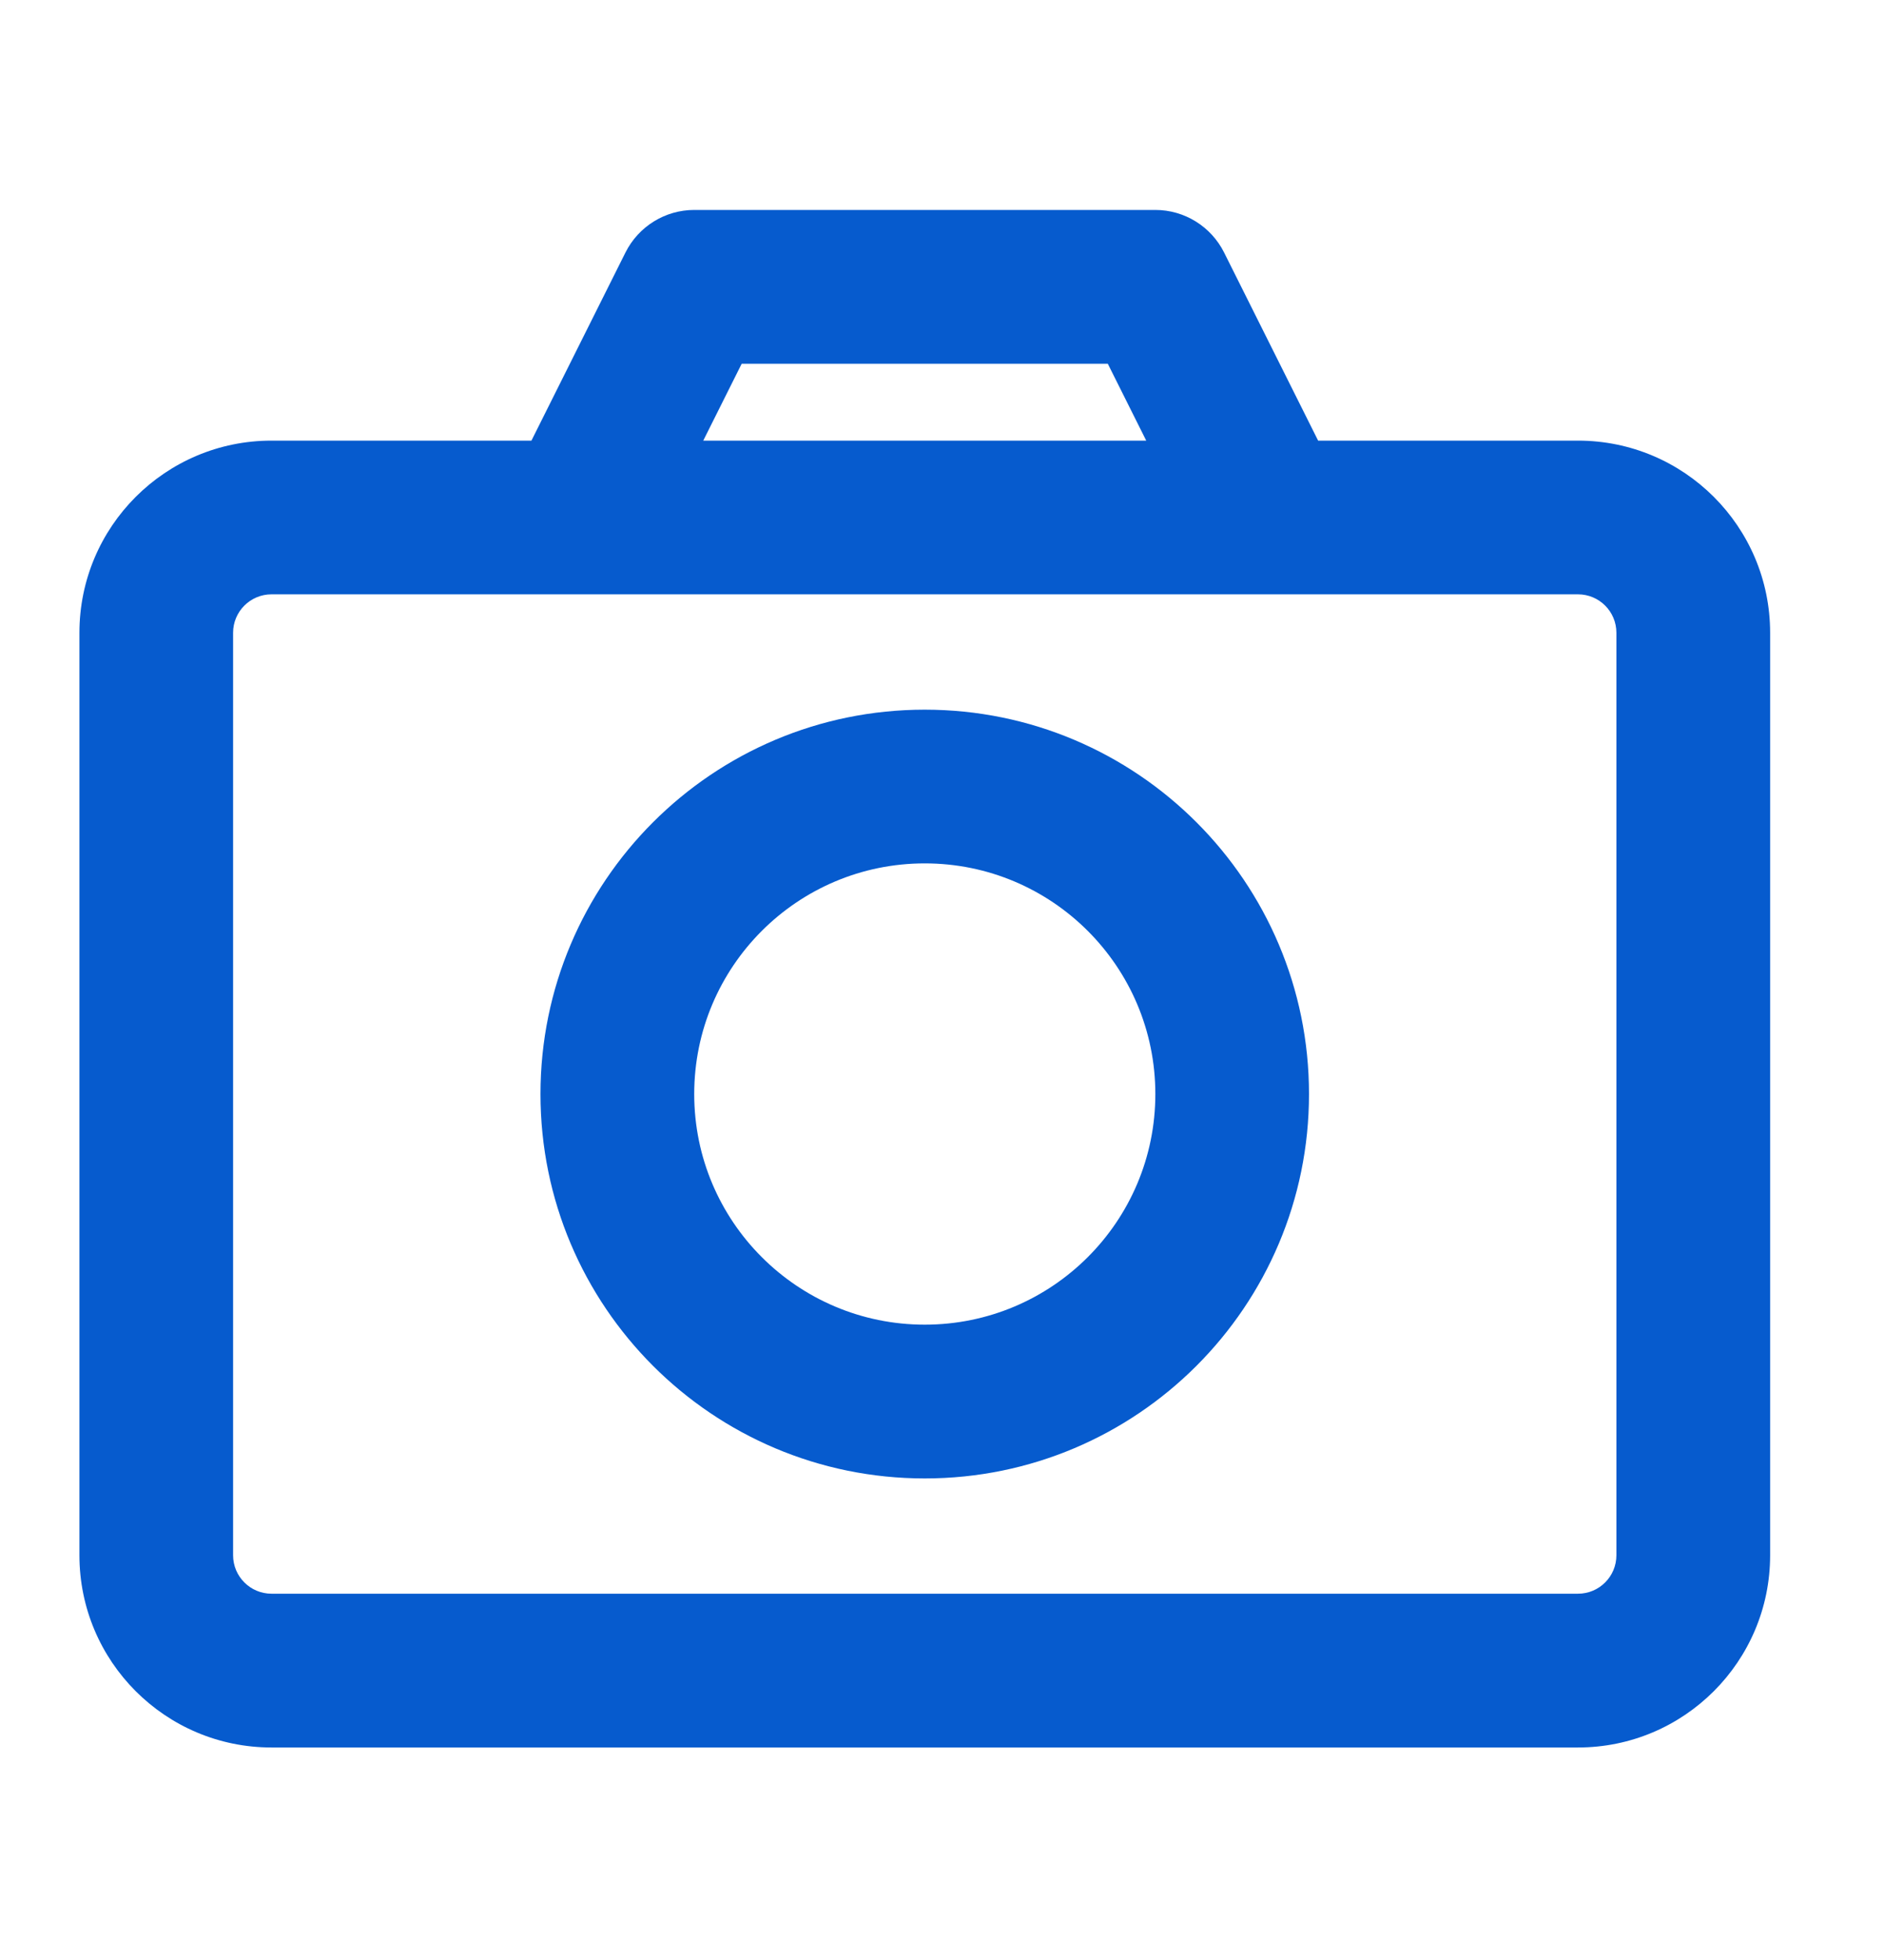 <svg width="25" height="26" viewBox="0 0 25 26" fill="none" xmlns="http://www.w3.org/2000/svg">
<path fill-rule="evenodd" clip-rule="evenodd" d="M8.3 3.349C8.473 3.004 8.826 2.785 9.212 2.785H15.331C15.717 2.785 16.07 3.004 16.243 3.349L17.491 5.845H20.939C22.347 5.845 23.489 6.986 23.489 8.394V20.631C23.489 22.039 22.347 23.181 20.939 23.181H3.603C2.195 23.181 1.054 22.039 1.054 20.631V8.394C1.054 6.986 2.195 5.845 3.603 5.845H7.052L8.3 3.349ZM9.332 5.845H15.21L14.7 4.825H9.842L9.332 5.845ZM3.603 7.884C3.322 7.884 3.093 8.112 3.093 8.394V20.631C3.093 20.913 3.322 21.141 3.603 21.141H20.939C21.221 21.141 21.449 20.913 21.449 20.631V8.394C21.449 8.112 21.221 7.884 20.939 7.884H3.603ZM7.172 14.513C7.172 11.697 9.455 9.414 12.271 9.414C15.087 9.414 17.37 11.697 17.37 14.513C17.37 17.329 15.087 19.612 12.271 19.612C9.455 19.612 7.172 17.329 7.172 14.513ZM12.271 11.453C10.582 11.453 9.212 12.823 9.212 14.513C9.212 16.202 10.582 17.572 12.271 17.572C13.961 17.572 15.331 16.202 15.331 14.513C15.331 12.823 13.961 11.453 12.271 11.453Z" fill="#065BCE"/>
</svg>
